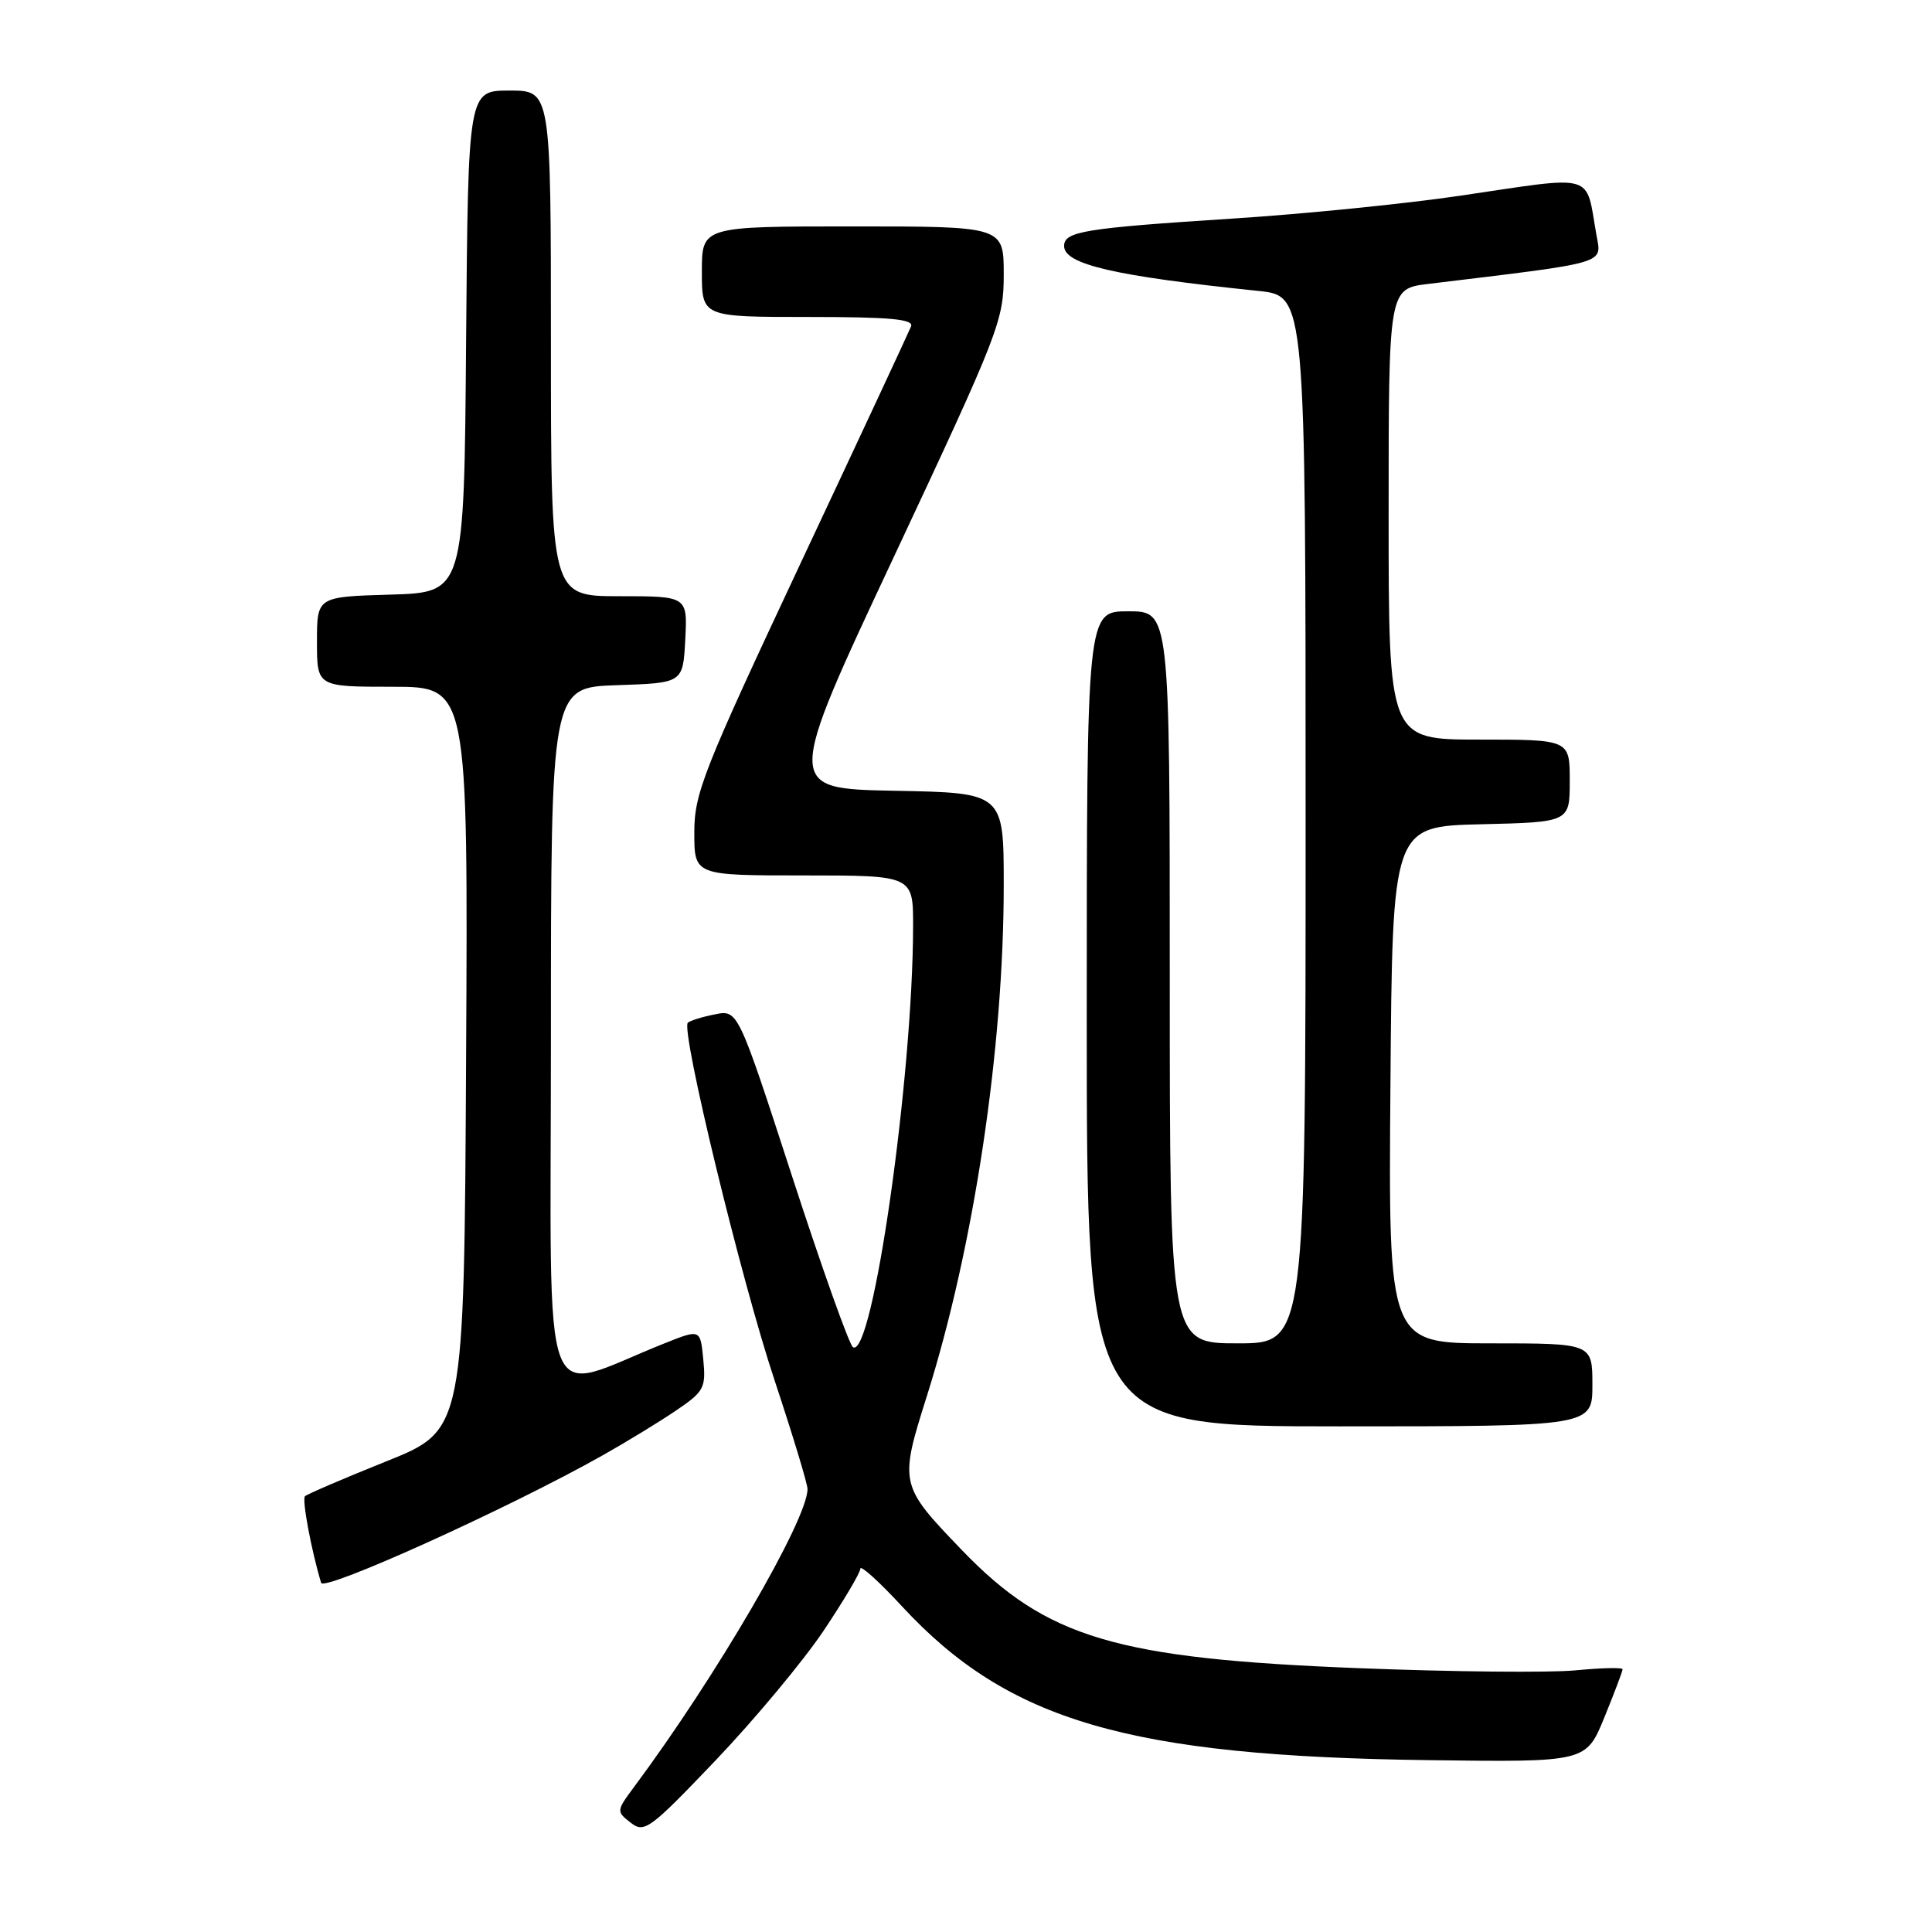 <?xml version="1.0" encoding="UTF-8" standalone="no"?>
<!DOCTYPE svg PUBLIC "-//W3C//DTD SVG 1.1//EN" "http://www.w3.org/Graphics/SVG/1.1/DTD/svg11.dtd" >
<svg xmlns="http://www.w3.org/2000/svg" xmlns:xlink="http://www.w3.org/1999/xlink" version="1.1" viewBox="0 0 256 256">
 <g >
 <path fill="currentColor"
d=" M 109.07 216.17 C 111.78 212.13 114.00 208.39 114.00 207.86 C 114.00 207.32 116.49 209.57 119.53 212.86 C 133.60 228.06 149.54 232.71 189.33 233.23 C 210.16 233.50 210.16 233.50 212.58 227.58 C 213.91 224.32 215.00 221.45 215.00 221.19 C 215.00 220.93 212.19 221.00 208.75 221.33 C 205.31 221.66 192.38 221.53 180.00 221.04 C 147.88 219.78 138.66 217.04 127.47 205.41 C 119.19 196.81 119.14 196.61 122.81 185.00 C 129.04 165.27 133.00 138.96 133.00 117.28 C 133.00 105.05 133.00 105.05 118.52 104.78 C 104.03 104.50 104.03 104.50 118.52 73.62 C 132.41 43.99 133.00 42.48 133.00 36.37 C 133.00 30.00 133.00 30.00 113.00 30.00 C 93.00 30.00 93.00 30.00 93.00 36.00 C 93.00 42.00 93.00 42.00 107.11 42.00 C 117.99 42.00 121.10 42.29 120.72 43.25 C 120.45 43.94 113.88 58.03 106.11 74.57 C 93.15 102.19 92.00 105.11 92.00 110.32 C 92.00 116.00 92.00 116.00 106.50 116.00 C 121.00 116.00 121.00 116.00 120.99 122.75 C 120.96 142.75 115.62 180.12 113.02 178.51 C 112.54 178.21 108.91 168.03 104.96 155.88 C 97.78 133.79 97.78 133.79 94.72 134.41 C 93.03 134.74 91.42 135.25 91.14 135.52 C 90.18 136.48 98.20 169.56 102.59 182.76 C 105.01 190.06 107.00 196.60 107.00 197.31 C 107.00 201.37 94.94 222.10 84.04 236.75 C 81.66 239.95 81.66 240.03 83.56 241.51 C 85.38 242.93 86.07 242.43 94.82 233.26 C 99.94 227.89 106.35 220.20 109.07 216.17 Z  M 79.89 192.82 C 82.98 191.08 87.32 188.43 89.54 186.93 C 93.30 184.38 93.55 183.93 93.19 180.15 C 92.80 176.11 92.80 176.11 88.15 177.96 C 71.25 184.67 73.00 189.34 73.00 137.52 C 73.00 91.08 73.00 91.08 81.75 90.79 C 90.50 90.50 90.50 90.50 90.80 84.75 C 91.10 79.00 91.10 79.00 82.05 79.00 C 73.00 79.00 73.00 79.00 73.00 45.50 C 73.00 12.00 73.00 12.00 67.51 12.00 C 62.03 12.00 62.03 12.00 61.76 45.25 C 61.50 78.50 61.50 78.50 51.75 78.79 C 42.00 79.07 42.00 79.07 42.00 85.04 C 42.00 91.00 42.00 91.00 52.01 91.00 C 62.02 91.00 62.02 91.00 61.76 140.25 C 61.50 189.50 61.50 189.50 51.20 193.63 C 45.54 195.90 40.68 197.99 40.41 198.26 C 39.99 198.68 41.25 205.42 42.55 209.73 C 42.91 210.94 67.54 199.79 79.89 192.82 Z  M 211.00 183.50 C 211.00 178.00 211.00 178.00 197.49 178.00 C 183.97 178.00 183.97 178.00 184.24 143.75 C 184.50 109.50 184.50 109.50 196.25 109.22 C 208.00 108.94 208.00 108.94 208.00 103.47 C 208.00 98.00 208.00 98.00 196.00 98.00 C 184.00 98.00 184.00 98.00 184.00 68.13 C 184.00 38.26 184.00 38.26 189.25 37.62 C 213.37 34.70 212.23 35.04 211.53 31.10 C 210.06 22.79 211.67 23.25 193.50 25.93 C 186.35 26.99 172.85 28.35 163.50 28.95 C 143.65 30.23 141.00 30.66 141.00 32.60 C 141.00 35.03 147.68 36.58 166.75 38.55 C 173.00 39.20 173.00 39.20 173.00 108.60 C 173.00 178.00 173.00 178.00 164.00 178.00 C 155.00 178.00 155.00 178.00 155.00 129.50 C 155.00 81.00 155.00 81.00 149.50 81.00 C 144.00 81.00 144.00 81.00 144.00 135.00 C 144.00 189.00 144.00 189.00 177.50 189.00 C 211.00 189.00 211.00 189.00 211.00 183.50 Z "/>
</g>
</svg>